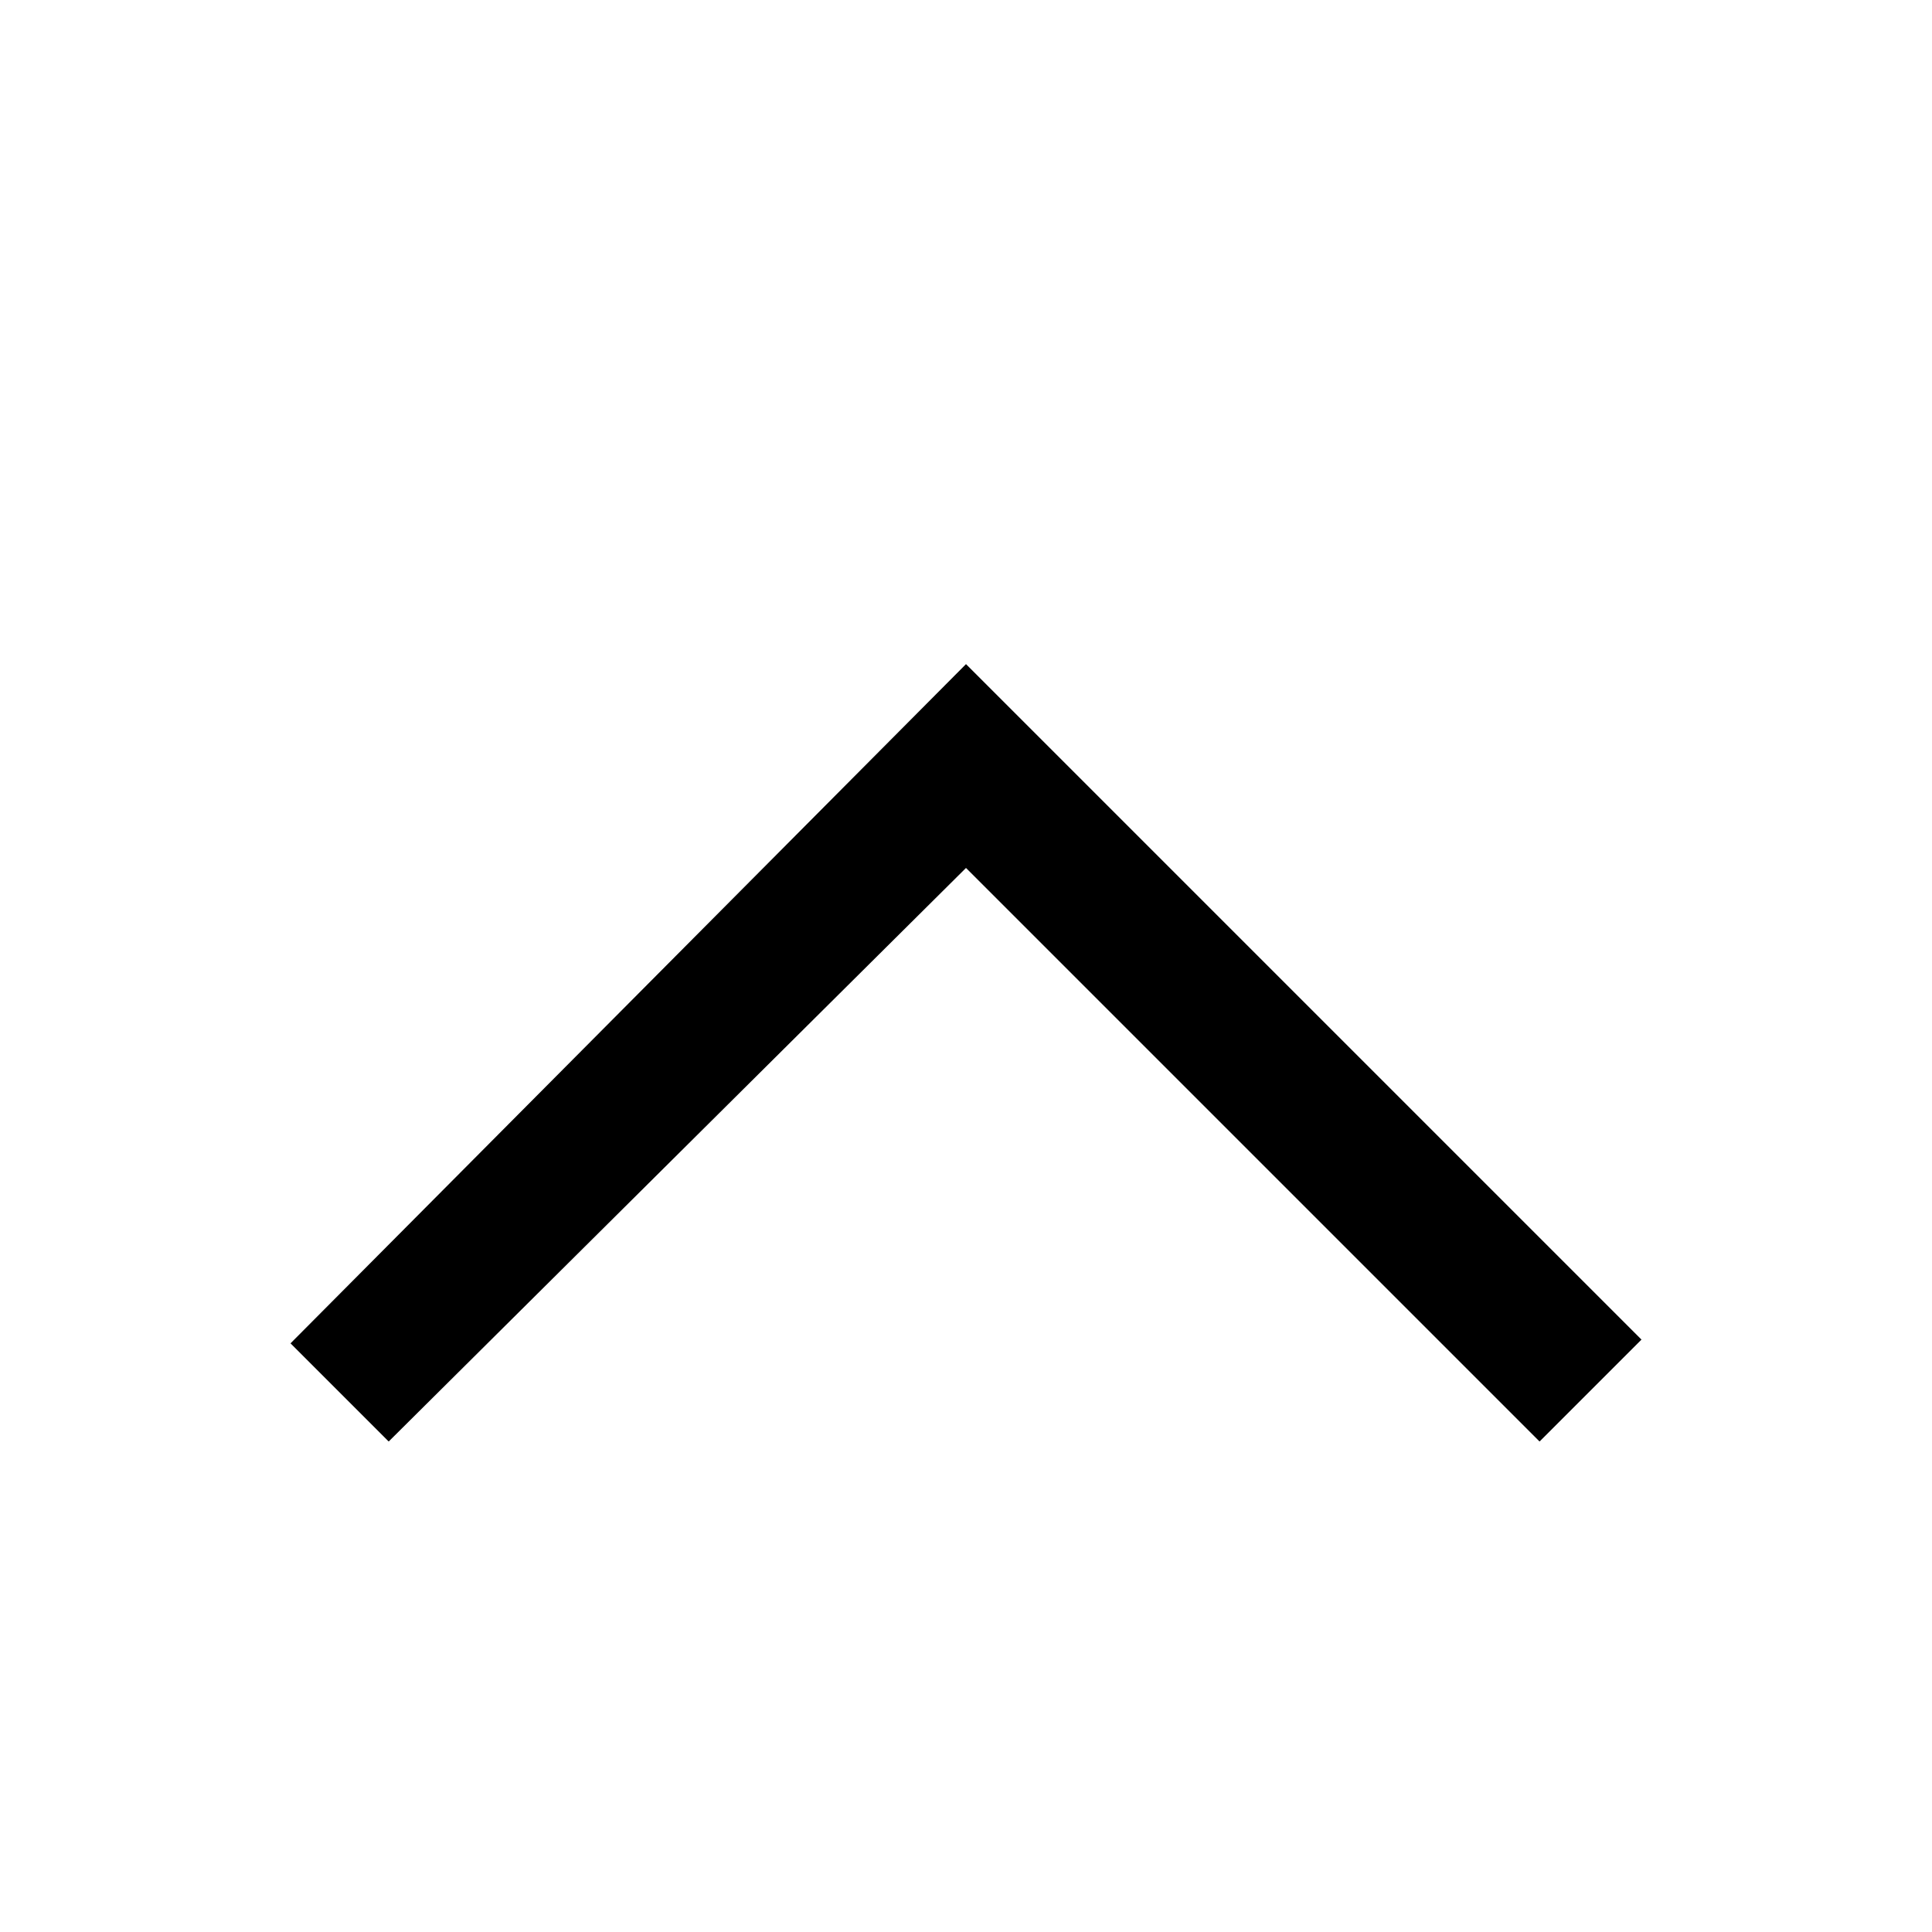 <svg width="16" height="16" viewBox="0 0 16 16" fill="none" xmlns="http://www.w3.org/2000/svg">
<path d="M13.594 11.094L12.75 11.938L8 7.188L3.219 11.938L2.406 11.125L8 5.5L13.594 11.094Z" fill="black"/>
</svg>
